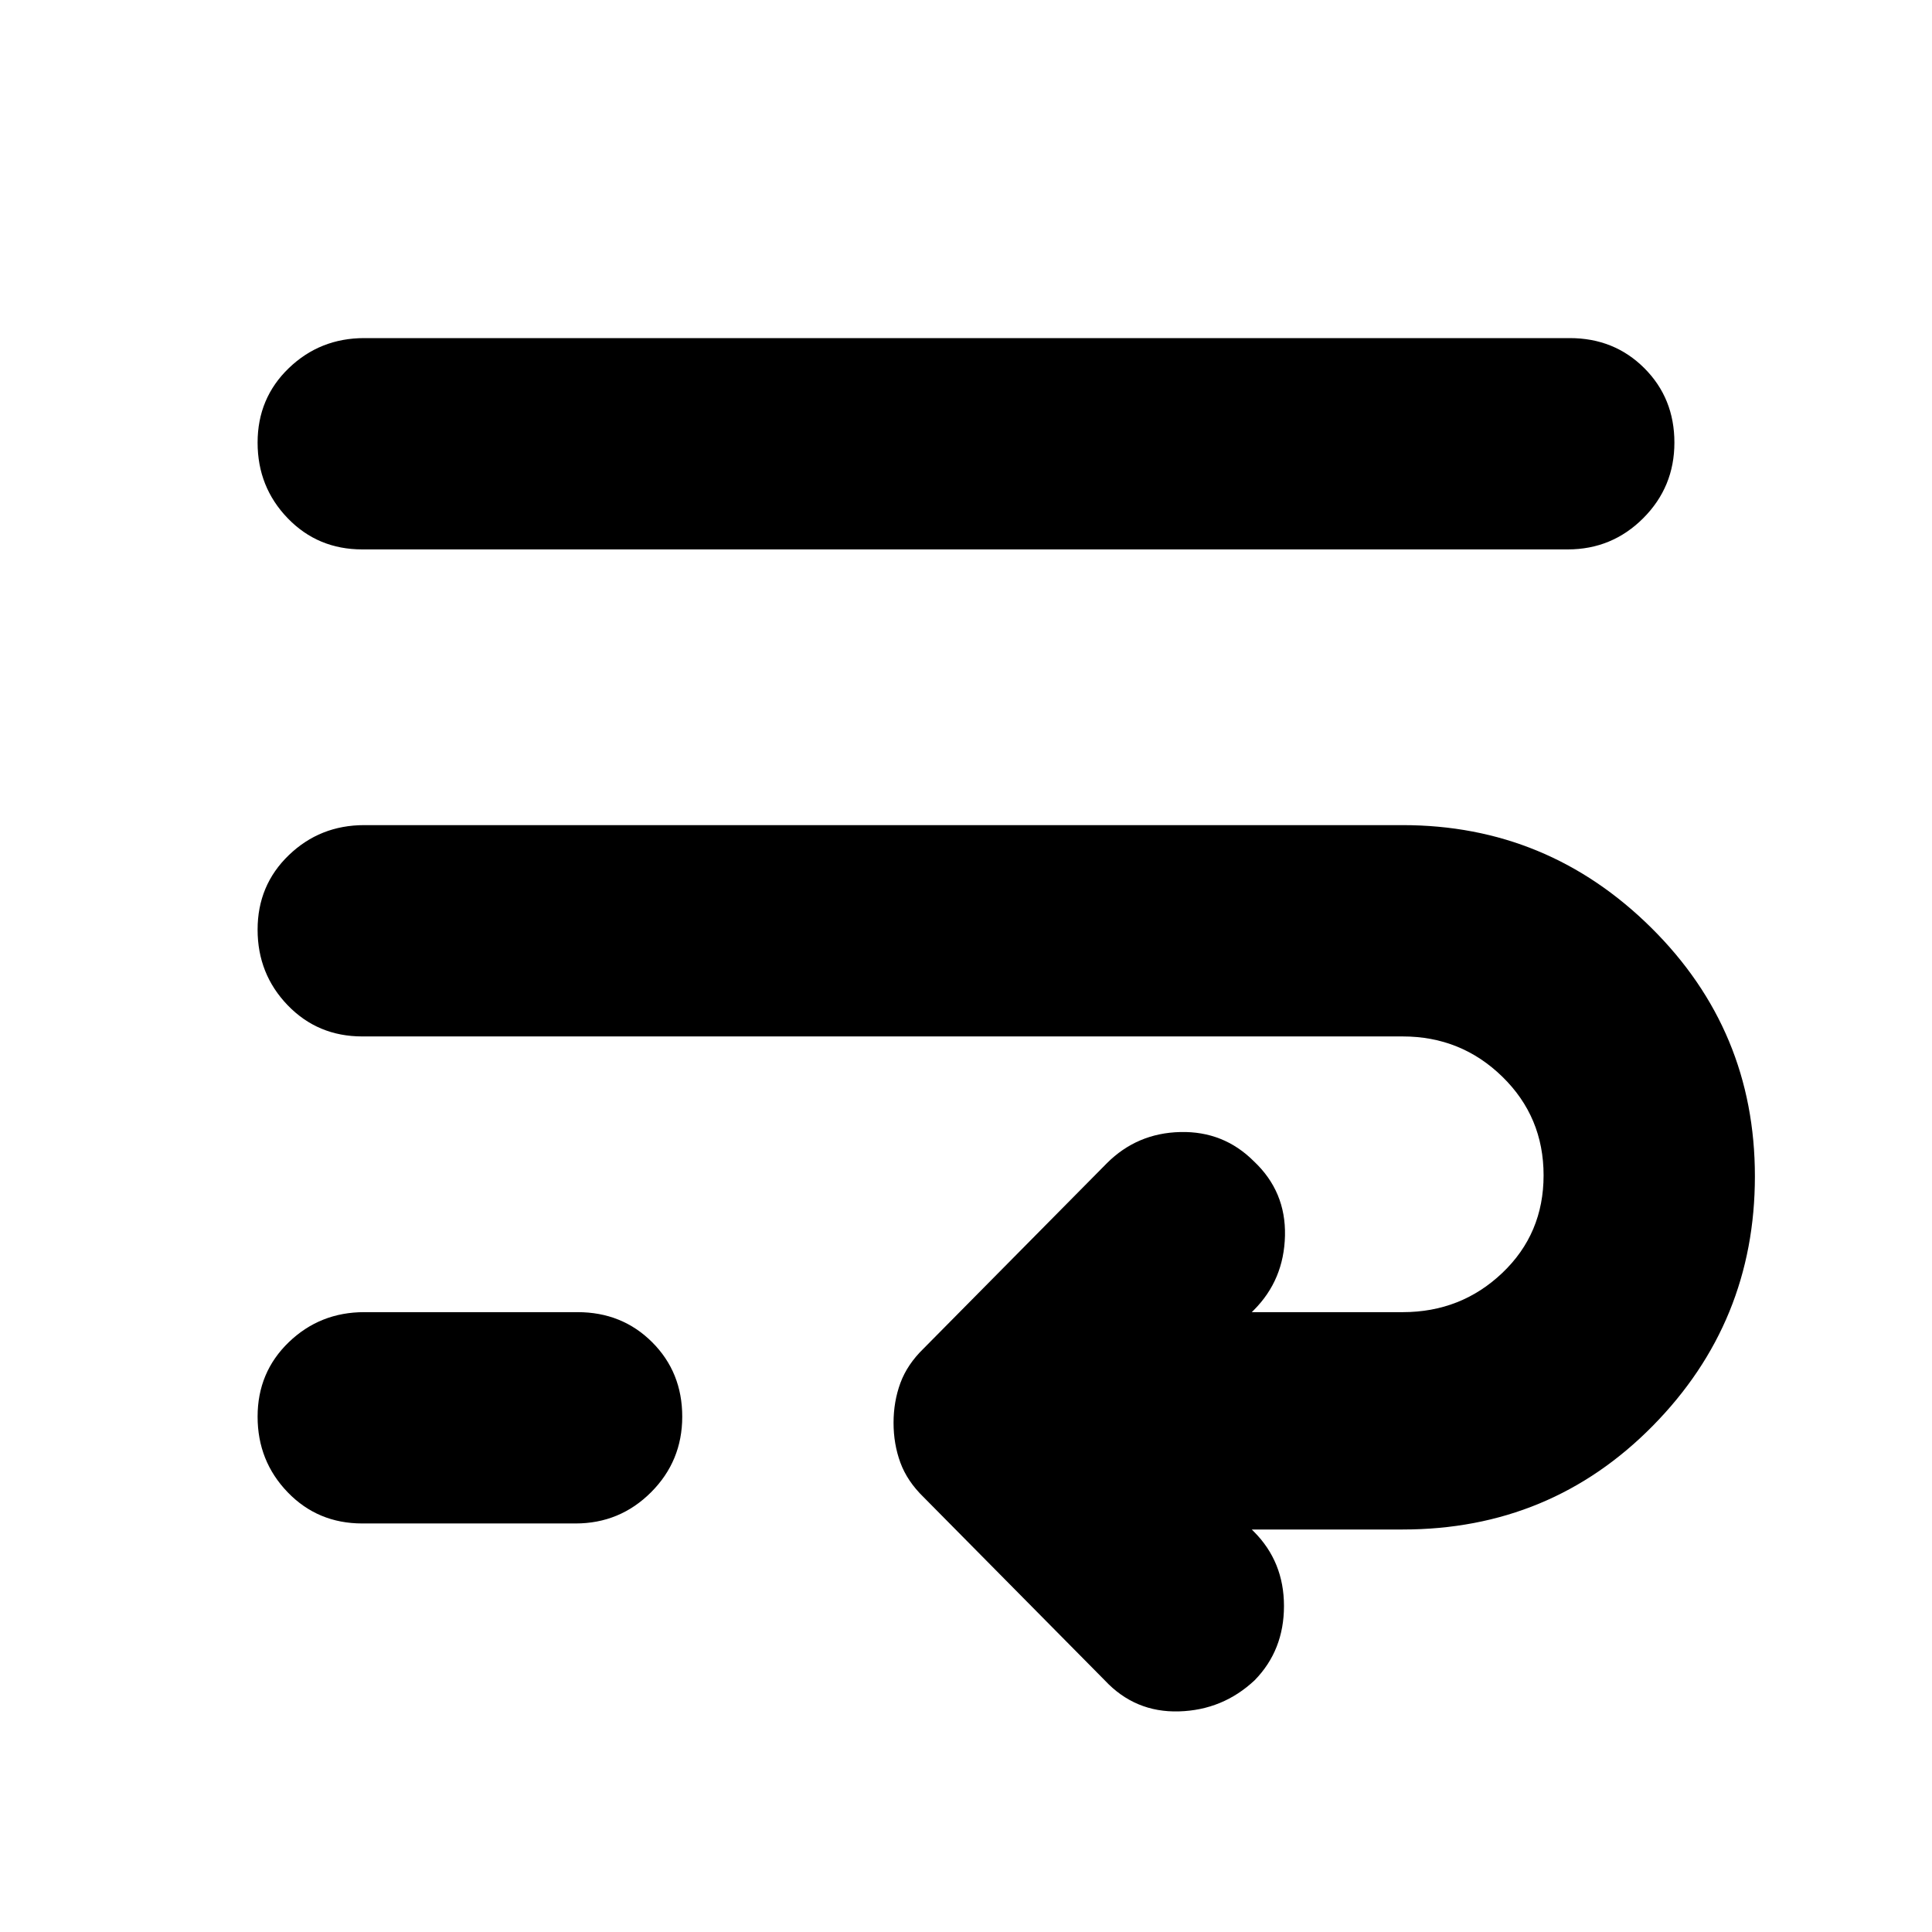 <svg xmlns="http://www.w3.org/2000/svg" height="24" viewBox="0 -960 960 960" width="24"><path d="M180-445q-22.1 0-37.05-15.5Q128-476 128-498.07t15.5-37Q159-550 181-550h516q72 0 123.5 51T872-375.5q0 72.5-50.75 124T697-200h-75l1 1q15 15 15 37t-14.54 36.88q-15.85 14.88-37.66 15.5Q564-109 549-125l-90-91q-8.18-7.93-11.59-17.18T444-253q0-10.57 3.41-19.82T459-290l91-92q15-15 36.5-15.5T623-383q16 15 15.5 37T623-309l-1 1h75q29 0 49.5-19.5T767-376q0-29-20.5-49T697-445H180Zm0 242q-22.1 0-37.05-15.5Q128-234 128-256.07t15.5-37Q159-308 181-308h106q22.1 0 37.05 14.93 14.95 14.93 14.95 37t-15.5 37.57Q308-203 286-203H180Zm0-484q-22.1 0-37.05-15.5Q128-718 128-740.07t15.5-37Q159-792 181-792h599q22.1 0 37.05 14.93 14.95 14.93 14.95 37t-15.5 37.57Q801-687 779-687H180Z"/></svg>